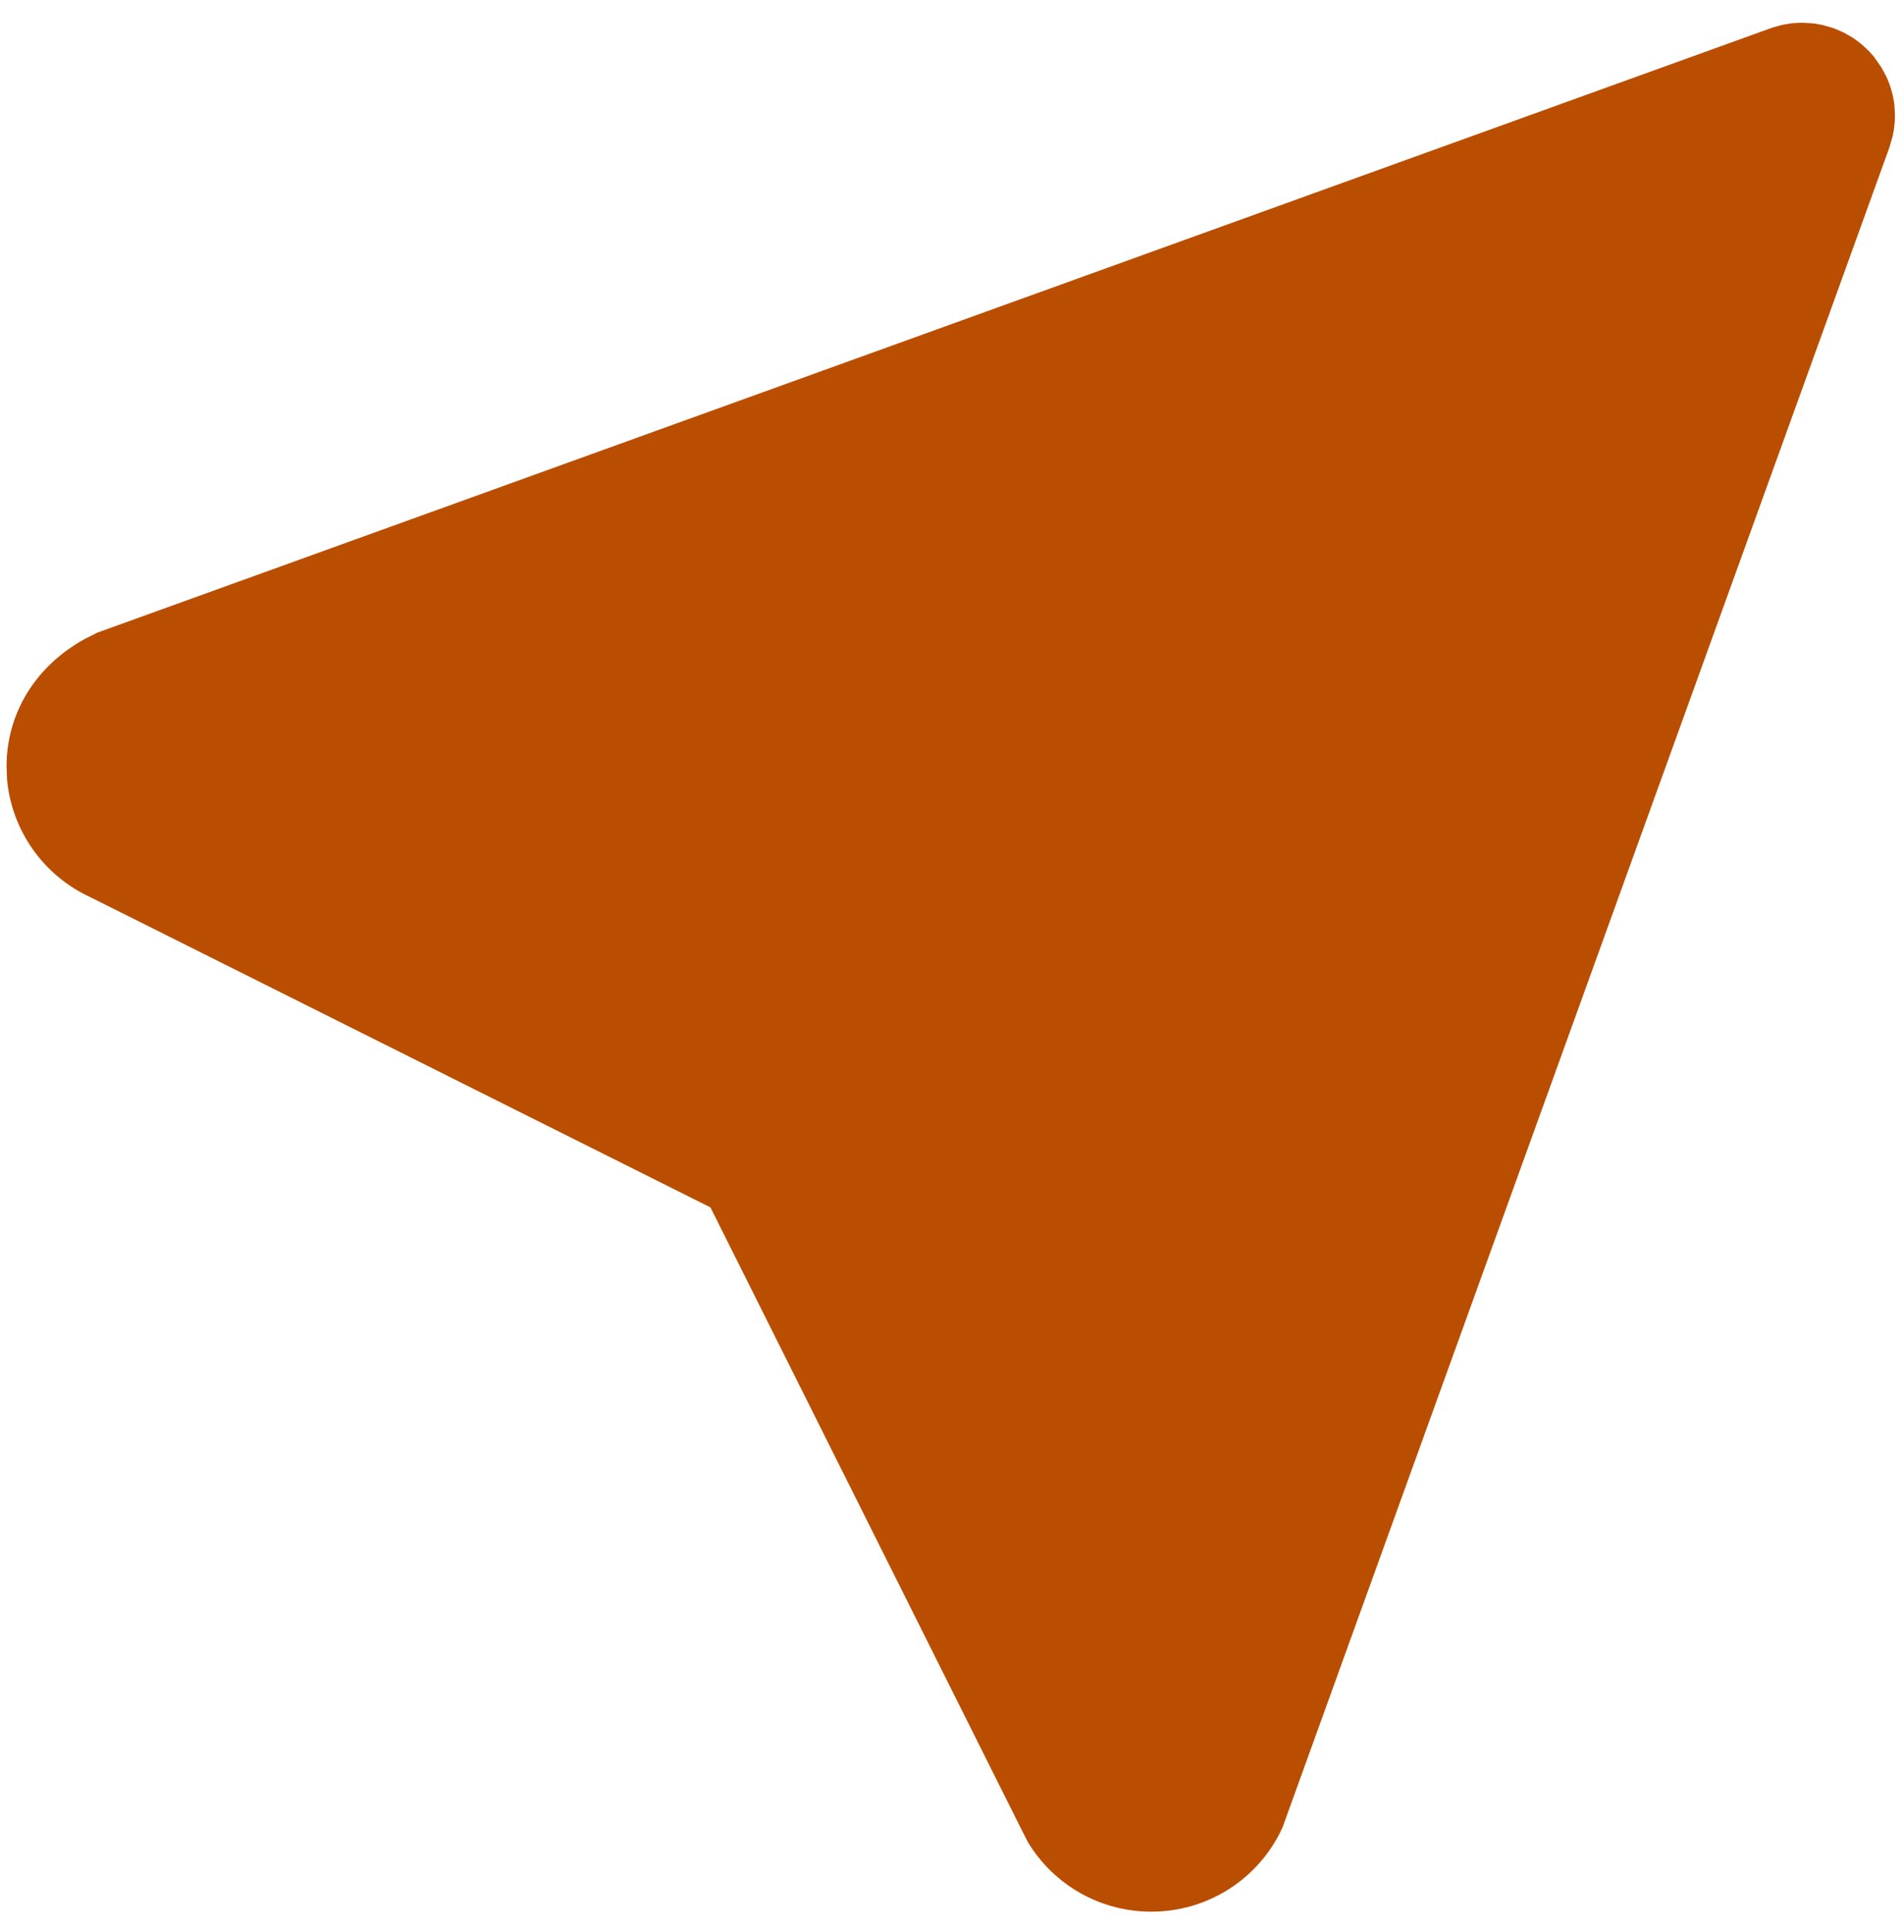<svg width="70" height="71" viewBox="0 0 70 71" fill="none" xmlns="http://www.w3.org/2000/svg">
<path d="M65.878 0.854L66.24 0.834L66.685 0.861L66.992 0.916L67.412 1.036L67.778 1.193L68.12 1.387L68.427 1.616L68.707 1.873L68.885 2.074L69.165 2.471L69.343 2.799C69.503 3.14 69.606 3.502 69.65 3.878L69.667 4.24C69.667 4.497 69.64 4.749 69.585 4.992L69.466 5.412L47.148 67.175C46.725 68.096 46.047 68.877 45.193 69.424C44.34 69.97 43.348 70.261 42.334 70.261C41.421 70.263 40.523 70.03 39.727 69.583C38.932 69.135 38.265 68.49 37.793 67.708L37.571 67.275L26.119 44.376L3.329 32.978C2.486 32.592 1.759 31.992 1.221 31.237C0.682 30.482 0.351 29.599 0.261 28.676L0.241 28.167C0.241 26.254 1.269 24.505 3.114 23.486L3.592 23.247L65.151 1.018L65.513 0.916L65.878 0.854Z" fill="#BA4E00"/>
</svg>
